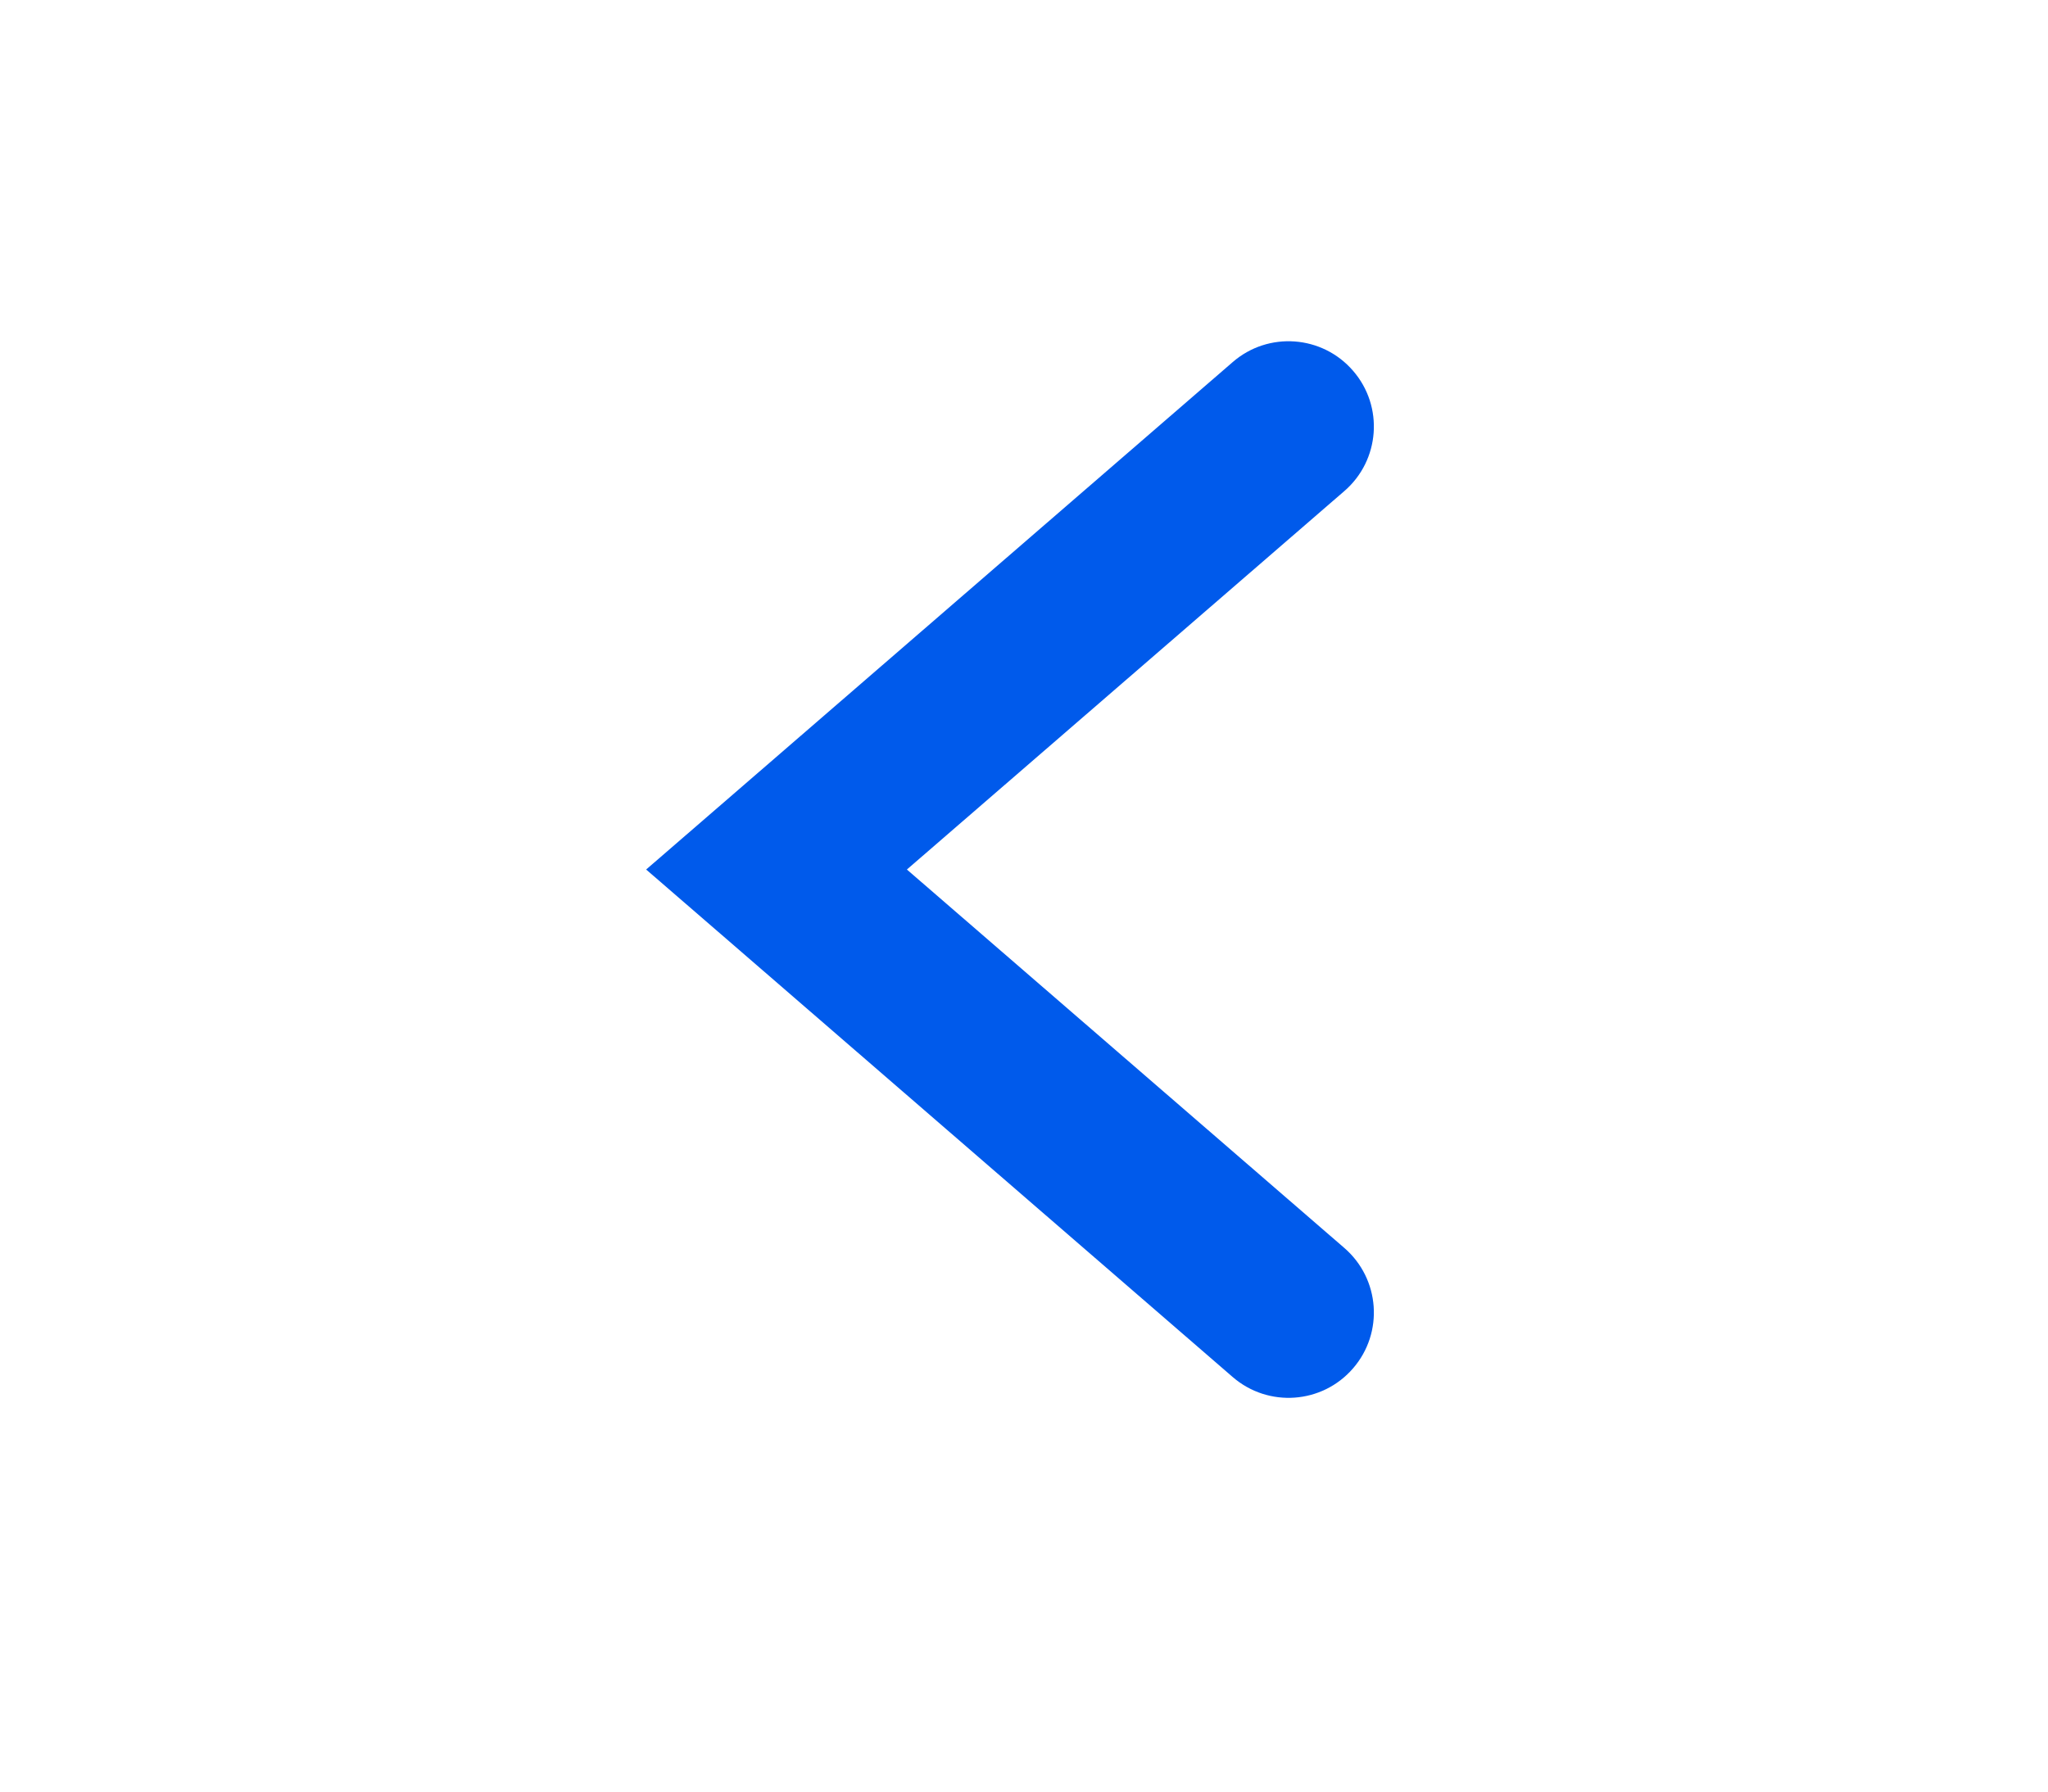 <svg width="24" height="21" viewBox="0 0 24 21" fill="none" xmlns="http://www.w3.org/2000/svg">
<path d="M9.1 10.192L8.446 9.436L7.572 10.192L8.446 10.948L9.1 10.192ZM15.754 5.756C16.172 5.395 16.218 4.763 15.856 4.346C15.495 3.928 14.863 3.882 14.446 4.244L15.754 5.756ZM14.446 16.141C14.863 16.502 15.495 16.457 15.856 16.039C16.218 15.621 16.172 14.99 15.754 14.628L14.446 16.141ZM9.754 10.948L15.754 5.756L14.446 4.244L8.446 9.436L9.754 10.948ZM15.754 14.628L9.754 9.436L8.446 10.948L14.446 16.141L15.754 14.628Z" fill="#005AEB"/>
</svg>

